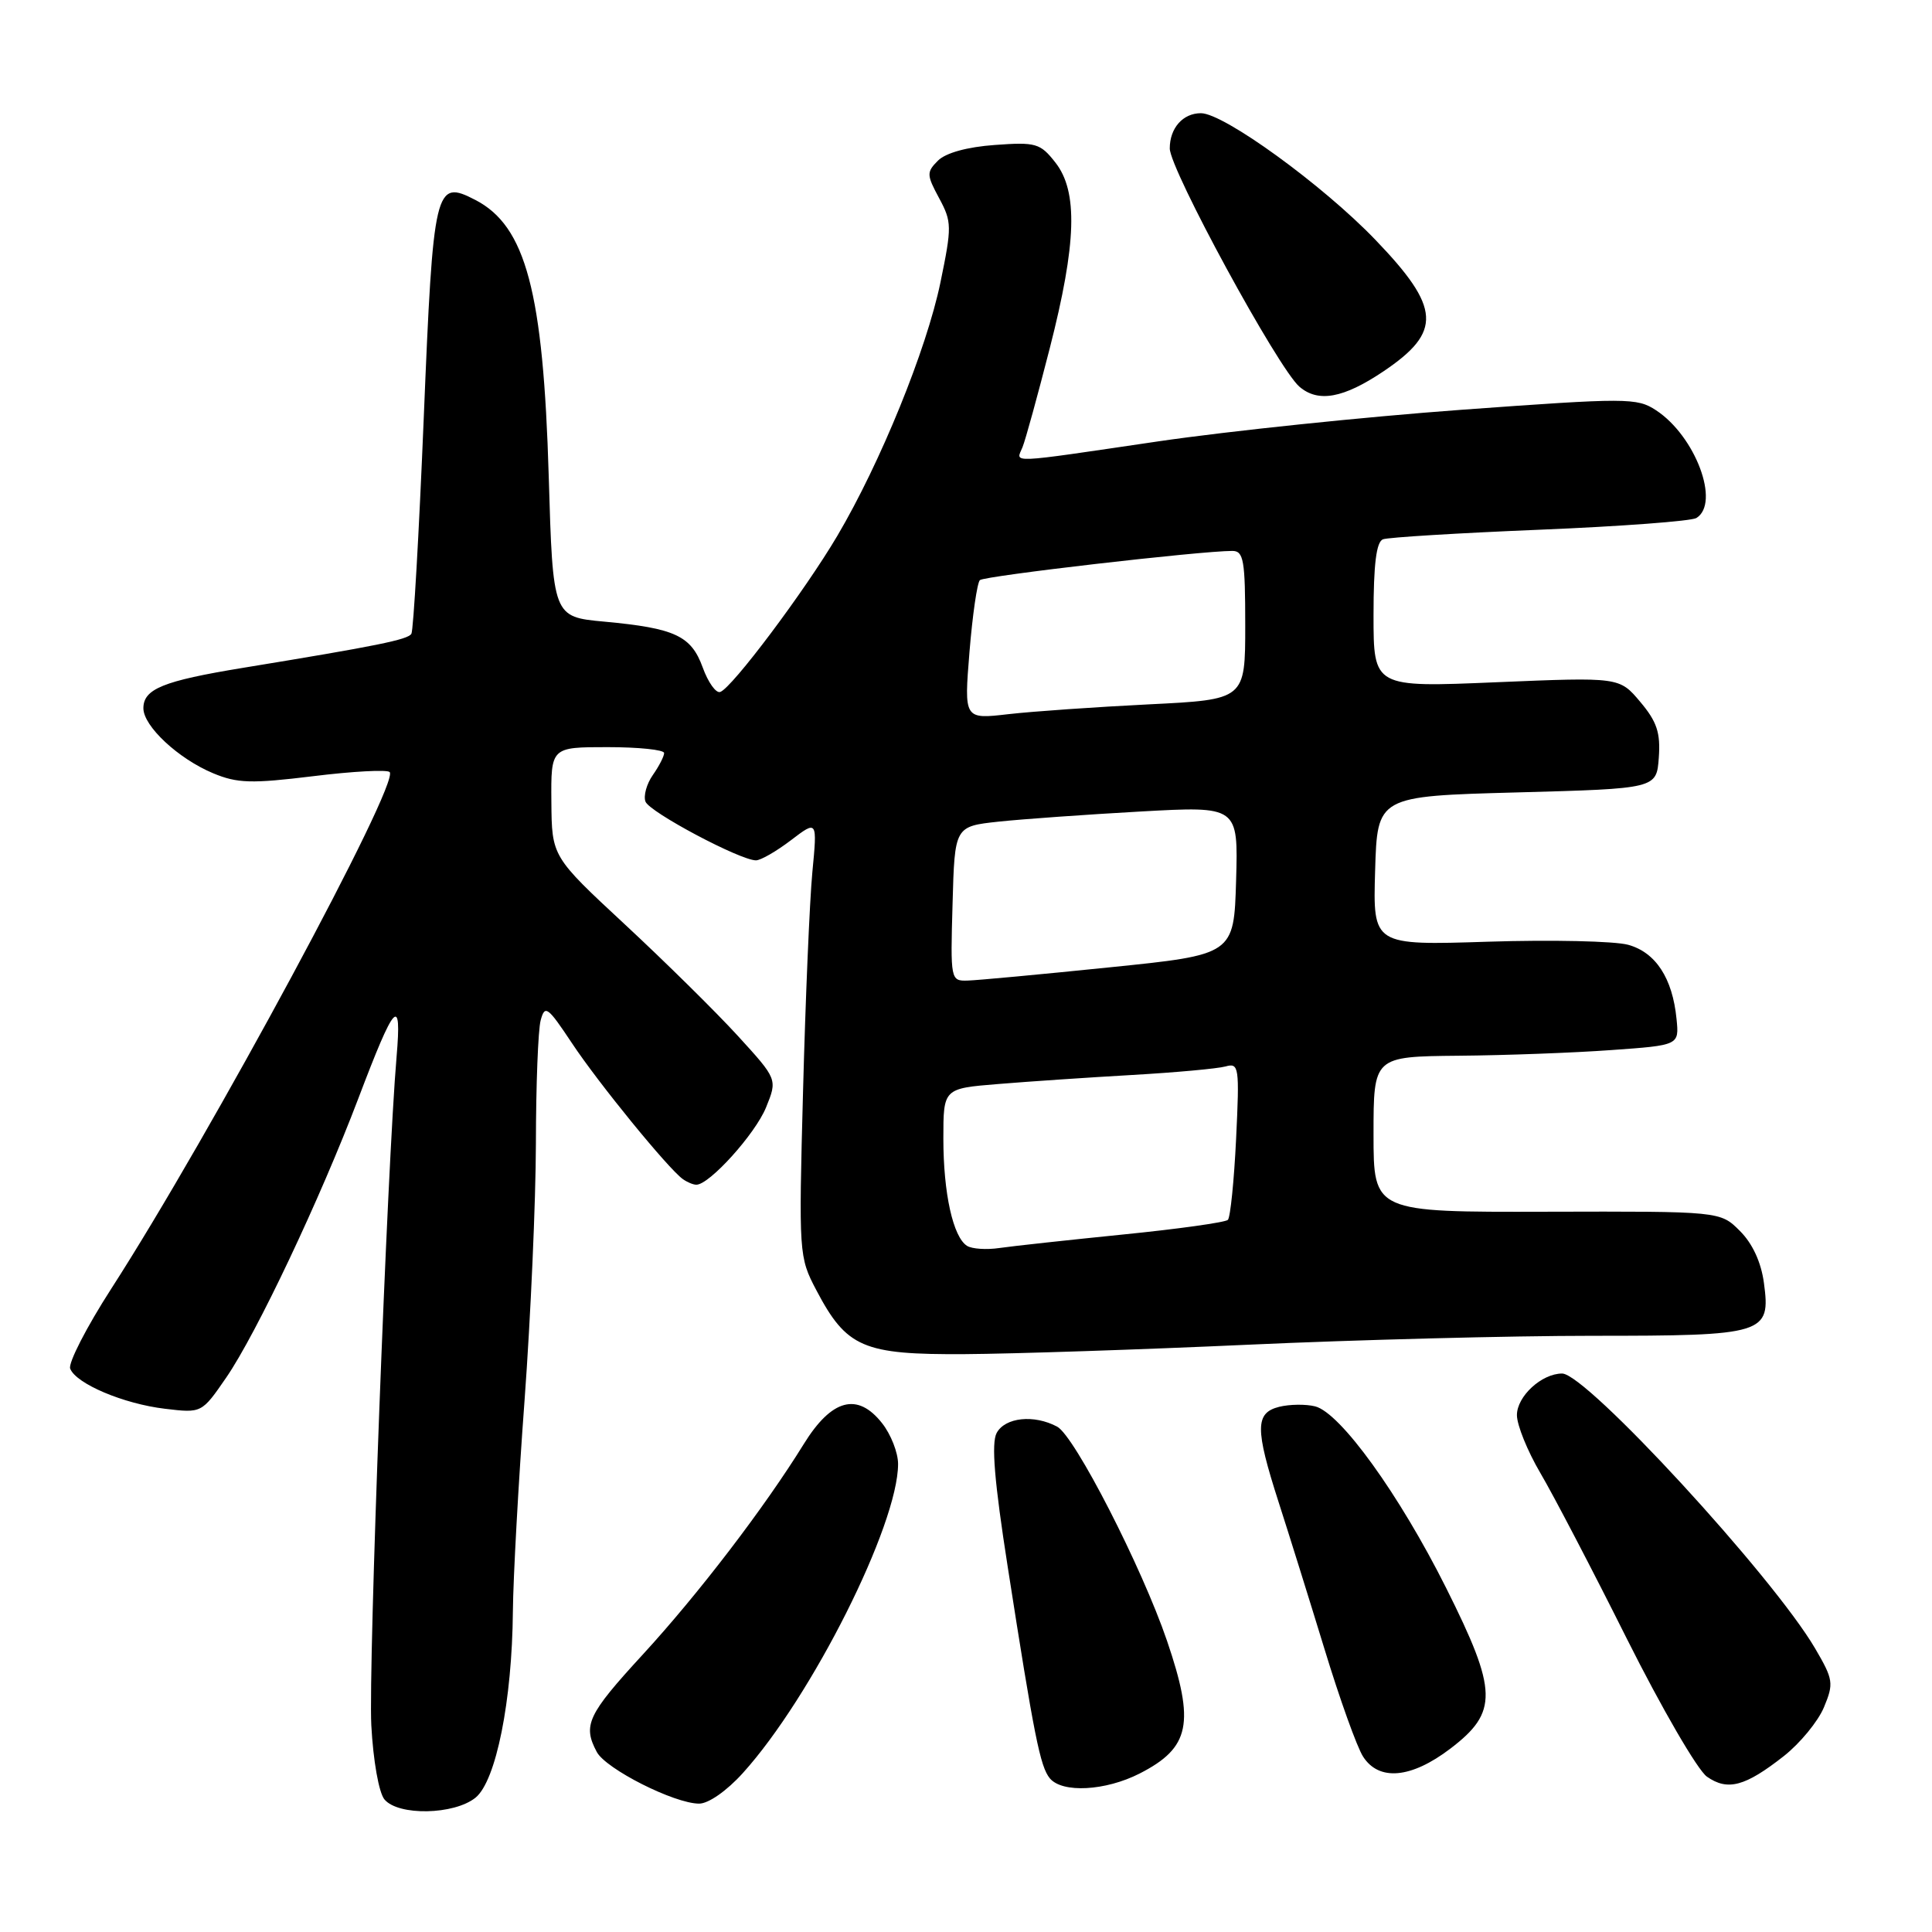 <?xml version="1.0" encoding="UTF-8" standalone="no"?>
<!DOCTYPE svg PUBLIC "-//W3C//DTD SVG 1.1//EN" "http://www.w3.org/Graphics/SVG/1.1/DTD/svg11.dtd" >
<svg xmlns="http://www.w3.org/2000/svg" xmlns:xlink="http://www.w3.org/1999/xlink" version="1.1" viewBox="0 0 256 256">
 <g >
 <path fill="currentColor"
d=" M 63.01 238.20 C 65.73 235.99 67.86 225.36 67.96 213.50 C 68.00 209.10 68.69 196.50 69.51 185.50 C 70.32 174.50 70.99 159.20 71.01 151.50 C 71.02 143.80 71.30 136.47 71.64 135.20 C 72.20 133.11 72.56 133.37 75.77 138.20 C 79.27 143.49 88.53 154.84 90.47 156.23 C 91.04 156.64 91.84 156.98 92.26 156.98 C 93.97 157.02 100.07 150.26 101.50 146.75 C 103.02 143.01 103.02 143.01 97.76 137.25 C 94.87 134.09 88.14 127.45 82.81 122.50 C 73.12 113.50 73.12 113.50 73.06 106.25 C 73.00 99.00 73.00 99.00 80.50 99.00 C 84.62 99.00 88.00 99.35 88.00 99.78 C 88.00 100.21 87.33 101.52 86.50 102.70 C 85.68 103.87 85.24 105.46 85.53 106.22 C 86.07 107.62 98.08 114.00 100.17 114.00 C 100.80 114.00 102.88 112.80 104.81 111.33 C 108.30 108.67 108.30 108.67 107.64 115.58 C 107.28 119.39 106.73 132.40 106.41 144.50 C 105.83 166.18 105.86 166.56 108.16 170.94 C 112.18 178.58 114.34 179.51 127.83 179.43 C 134.25 179.39 151.17 178.83 165.43 178.18 C 179.69 177.53 200.19 177.00 210.99 177.00 C 233.90 177.00 234.64 176.77 233.73 170.00 C 233.36 167.24 232.21 164.76 230.54 163.10 C 227.94 160.50 227.94 160.50 204.97 160.56 C 182.00 160.62 182.00 160.62 182.00 150.31 C 182.00 140.00 182.00 140.00 193.25 139.89 C 199.44 139.84 208.55 139.50 213.50 139.14 C 222.50 138.50 222.50 138.50 222.15 135.02 C 221.62 129.61 219.39 126.20 215.74 125.19 C 213.95 124.70 205.60 124.51 197.20 124.78 C 181.92 125.27 181.92 125.27 182.21 115.39 C 182.50 105.50 182.50 105.50 201.00 105.00 C 219.50 104.50 219.50 104.50 219.80 100.39 C 220.04 97.09 219.55 95.62 217.34 93.00 C 214.58 89.72 214.58 89.72 198.29 90.40 C 182.00 91.09 182.00 91.09 182.00 81.51 C 182.00 74.77 182.37 71.80 183.25 71.46 C 183.94 71.20 193.29 70.63 204.03 70.19 C 214.77 69.75 224.10 69.05 224.78 68.64 C 227.98 66.66 224.65 57.78 219.43 54.36 C 216.90 52.70 215.59 52.70 193.63 54.30 C 180.91 55.23 162.85 57.11 153.50 58.48 C 133.18 61.47 134.62 61.40 135.49 59.25 C 135.88 58.29 137.50 52.39 139.10 46.14 C 142.66 32.22 142.86 25.37 139.84 21.53 C 137.84 18.98 137.26 18.81 131.81 19.21 C 128.17 19.47 125.31 20.26 124.29 21.28 C 122.76 22.81 122.77 23.16 124.44 26.26 C 126.13 29.40 126.14 30.02 124.61 37.44 C 122.77 46.31 116.67 61.31 110.95 71.00 C 106.64 78.30 96.99 91.17 95.43 91.69 C 94.87 91.88 93.83 90.42 93.12 88.46 C 91.59 84.24 89.46 83.24 80.07 82.37 C 73.26 81.74 73.26 81.74 72.71 63.12 C 71.99 38.65 69.68 29.95 62.98 26.49 C 57.64 23.73 57.41 24.68 56.15 55.35 C 55.52 70.66 54.78 83.55 54.51 83.98 C 54.03 84.76 50.06 85.57 32.15 88.50 C 21.61 90.23 19.00 91.29 19.00 93.85 C 19.00 96.22 23.62 100.53 28.24 102.46 C 31.45 103.80 33.31 103.85 41.49 102.85 C 46.73 102.20 51.29 101.96 51.63 102.30 C 53.03 103.70 27.87 150.39 14.75 170.75 C 11.47 175.84 9.02 180.61 9.30 181.35 C 10.07 183.35 16.37 186.02 21.87 186.67 C 26.73 187.25 26.73 187.25 29.98 182.53 C 33.98 176.71 42.42 158.88 47.50 145.50 C 52.32 132.79 53.25 131.78 52.55 140.00 C 51.31 154.43 48.80 220.90 49.20 228.60 C 49.45 233.30 50.20 237.53 50.94 238.43 C 52.77 240.63 60.17 240.49 63.01 238.20 Z  M 98.43 234.94 C 107.56 224.84 119.00 202.06 119.00 193.98 C 119.00 192.49 118.05 190.06 116.88 188.58 C 113.63 184.45 110.20 185.36 106.50 191.35 C 101.28 199.79 92.53 211.23 85.14 219.27 C 77.85 227.20 77.19 228.61 79.08 232.15 C 80.29 234.40 89.34 238.98 92.63 238.99 C 93.87 239.00 96.31 237.29 98.43 234.94 Z  M 151.01 235.00 C 157.70 231.58 158.36 228.35 154.64 217.43 C 151.31 207.66 142.40 190.28 140.08 189.04 C 137.01 187.40 133.18 187.80 132.06 189.88 C 131.34 191.23 131.76 196.31 133.53 207.63 C 137.03 230.09 137.83 234.09 139.11 235.64 C 140.76 237.62 146.48 237.31 151.01 235.00 Z  M 236.38 232.68 C 238.51 231.00 240.90 228.10 241.68 226.23 C 243.00 223.06 242.93 222.55 240.51 218.42 C 234.90 208.85 210.19 182.00 206.99 182.00 C 204.28 182.00 201.00 185.02 201.00 187.51 C 201.00 188.83 202.40 192.28 204.11 195.19 C 205.82 198.09 210.98 207.97 215.57 217.15 C 220.17 226.33 224.94 234.55 226.18 235.42 C 228.93 237.34 231.24 236.72 236.38 232.68 Z  M 192.17 231.71 C 198.54 226.86 198.47 224.10 191.63 210.43 C 185.41 198.01 177.60 187.19 174.26 186.35 C 173.02 186.04 170.87 186.07 169.50 186.41 C 166.31 187.21 166.29 189.29 169.41 199.00 C 170.74 203.12 173.48 211.90 175.50 218.50 C 177.51 225.10 179.81 231.51 180.61 232.75 C 182.71 236.04 186.98 235.66 192.17 231.71 Z  M 183.31 49.21 C 191.11 43.96 190.92 40.80 182.25 31.78 C 175.28 24.52 162.16 15.00 159.13 15.00 C 156.74 15.00 155.00 16.97 155.00 19.67 C 155.00 22.43 169.35 48.81 172.18 51.24 C 174.67 53.38 178.01 52.77 183.31 49.21 Z  M 128.15 165.09 C 126.29 163.94 125.00 158.12 125.00 150.87 C 125.00 144.23 125.00 144.23 132.25 143.64 C 136.24 143.31 144.22 142.77 150.00 142.44 C 155.78 142.11 161.35 141.60 162.39 141.31 C 164.17 140.81 164.25 141.34 163.79 150.90 C 163.52 156.47 163.03 161.30 162.70 161.64 C 162.36 161.97 156.11 162.85 148.79 163.58 C 141.48 164.32 134.11 165.12 132.41 165.37 C 130.72 165.62 128.80 165.49 128.15 165.09 Z  M 126.22 119.75 C 126.50 109.50 126.50 109.50 132.33 108.87 C 135.53 108.53 143.98 107.93 151.11 107.53 C 164.07 106.81 164.07 106.81 163.79 116.66 C 163.50 126.50 163.50 126.50 147.00 128.18 C 137.93 129.11 129.47 129.90 128.22 129.93 C 125.96 130.00 125.93 129.86 126.22 119.75 Z  M 128.46 86.40 C 128.86 81.51 129.48 77.22 129.84 76.87 C 130.43 76.31 159.04 73.00 163.29 73.00 C 164.79 73.00 165.00 74.23 165.00 82.85 C 165.00 92.70 165.00 92.70 152.25 93.33 C 145.24 93.68 136.85 94.26 133.62 94.63 C 127.74 95.31 127.74 95.31 128.46 86.40 Z "/>
</g>
</svg>